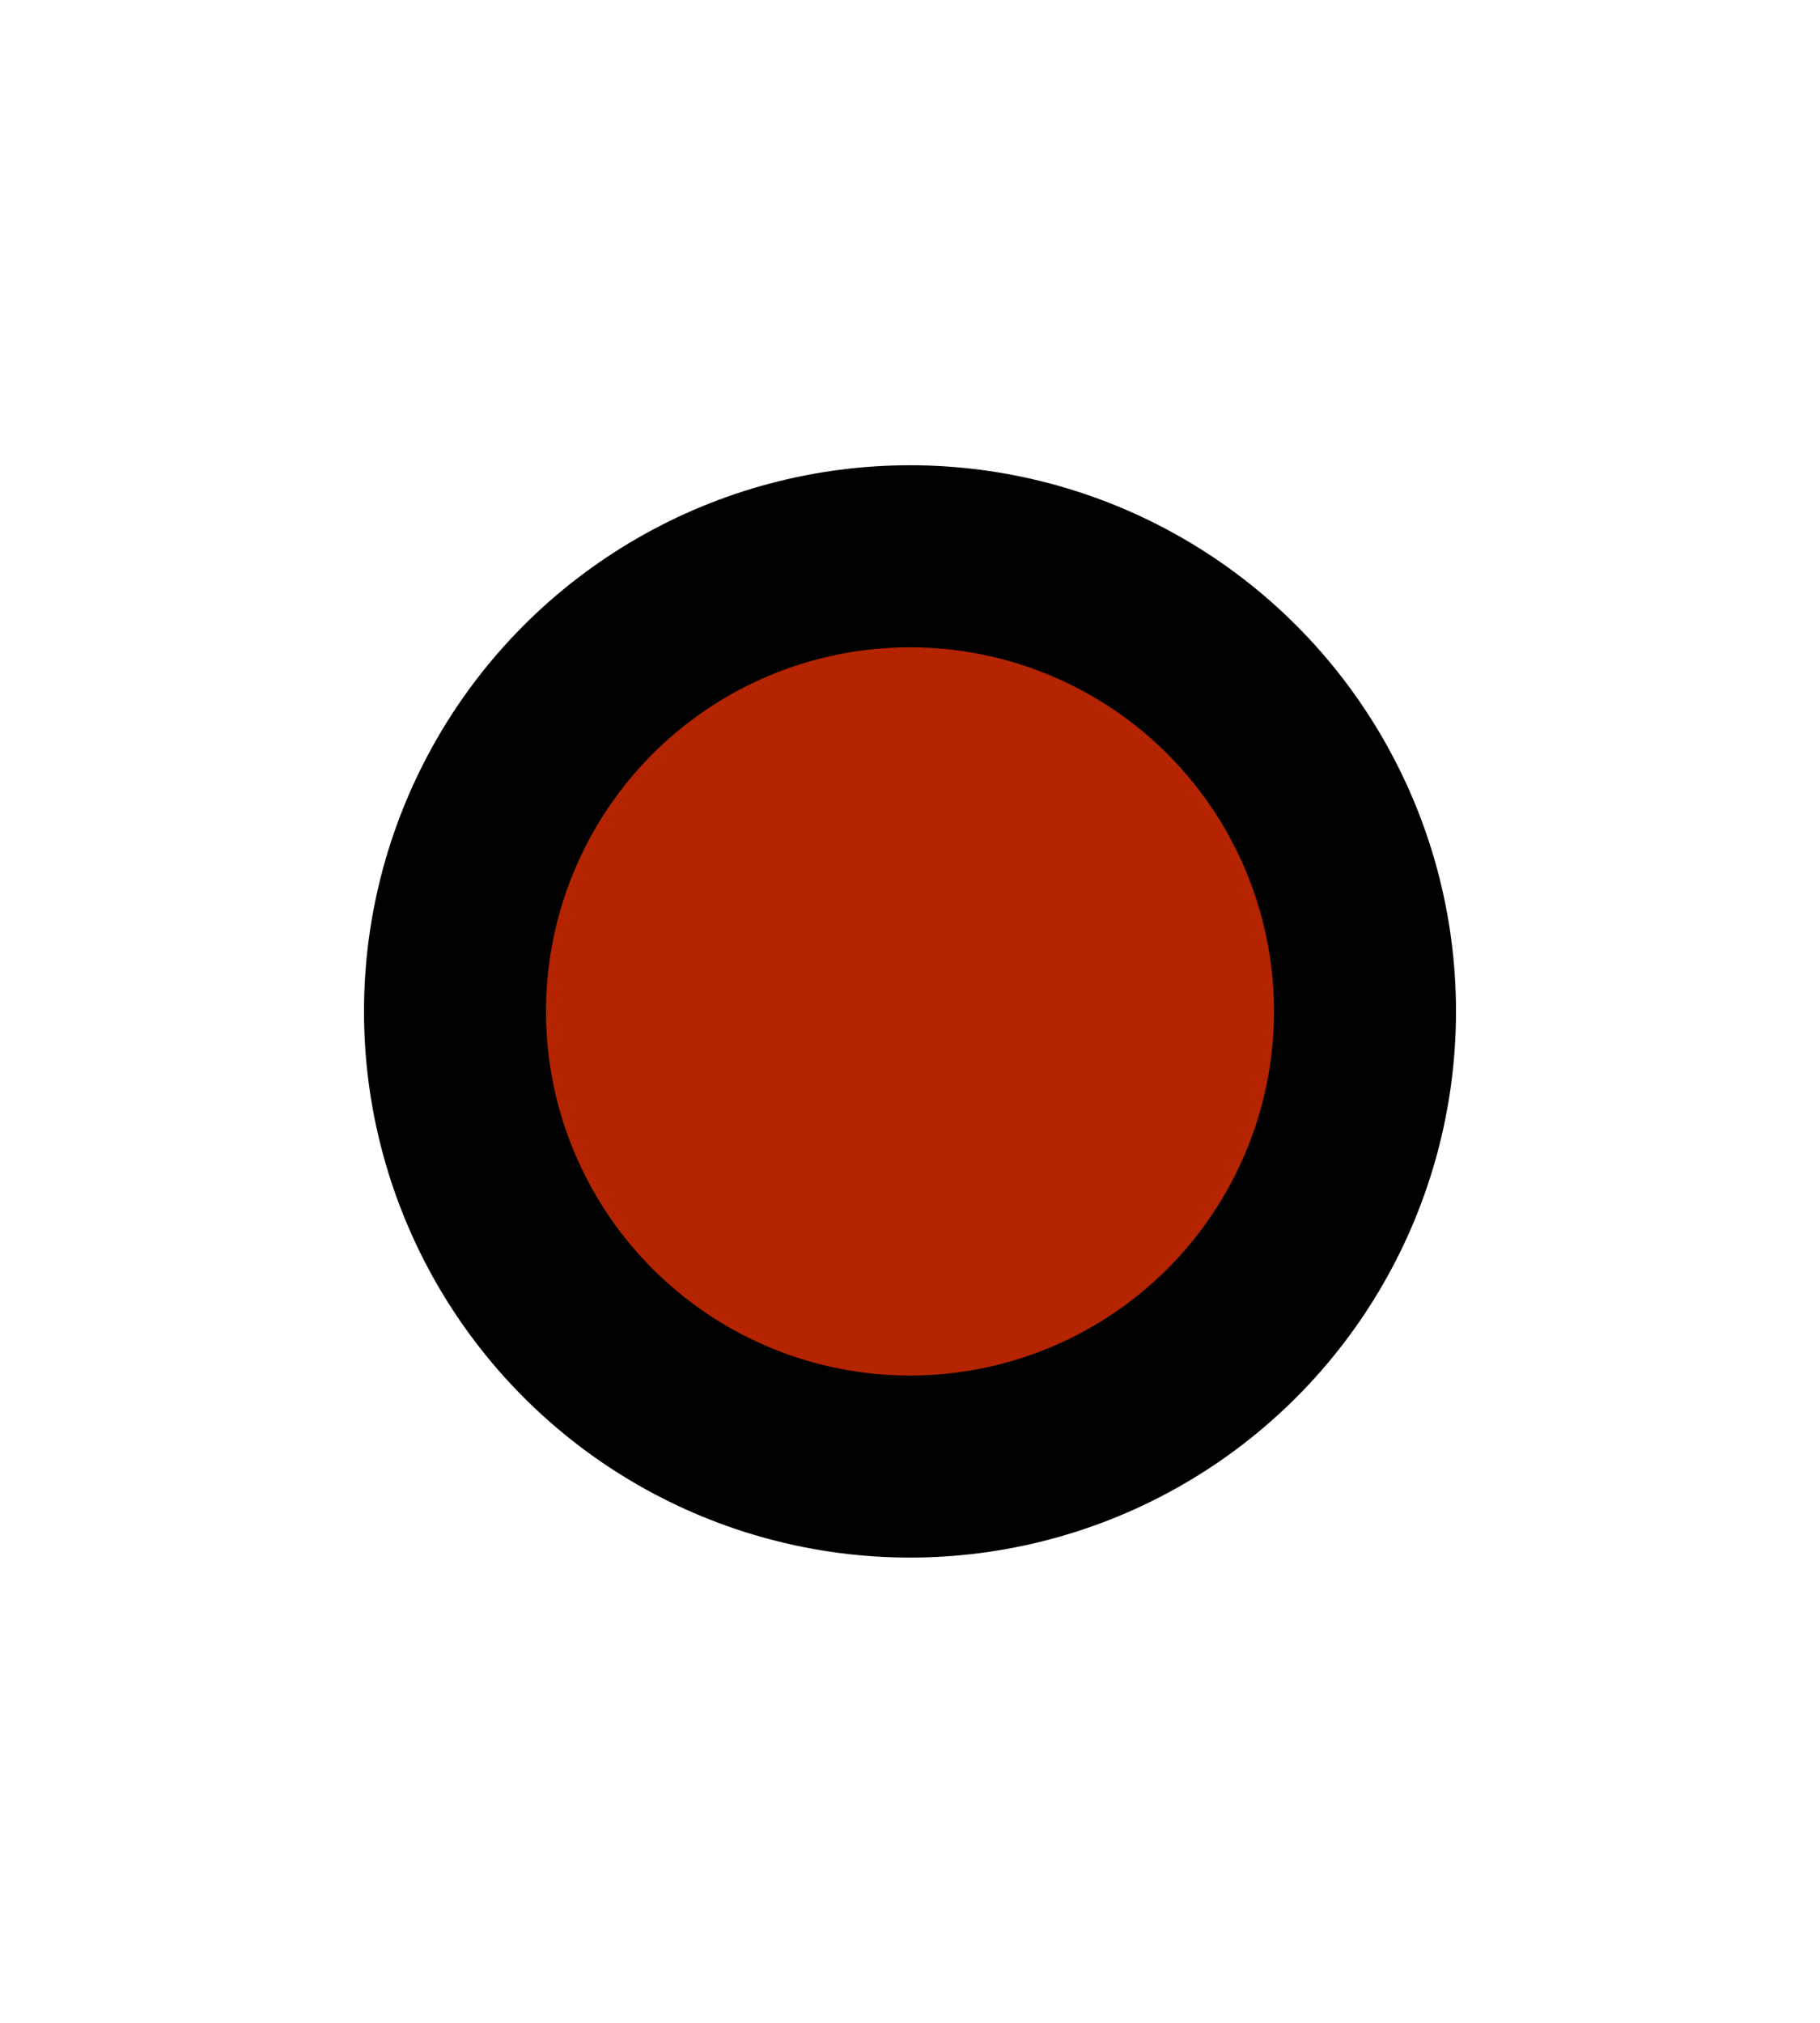 <!DOCTYPE svg PUBLIC "-//W3C//DTD SVG 1.1//EN" "http://www.w3.org/Graphics/SVG/1.1/DTD/svg11.dtd">
<!-- Uploaded to: SVG Repo, www.svgrepo.com, Transformed by: SVG Repo Mixer Tools -->
<svg width="18px" height="20px" viewBox="0 0 1024.00 1024.00" xmlns="http://www.w3.org/2000/svg" fill="103, 110, 123" stroke="103, 110, 123" stroke-width="102.4">

<g id="SVGRepo_bgCarrier" stroke-width="0"/>

<g id="SVGRepo_tracerCarrier" stroke-linecap="round" stroke-linejoin="round" stroke="#CCCCCC" stroke-width="8.192"/>

<g id="SVGRepo_iconCarrier">

<title>circle</title>

<circle cx="512" cy="512" r="256" fill="#B42400" fill-rule="evenodd"/>

</g>

</svg>